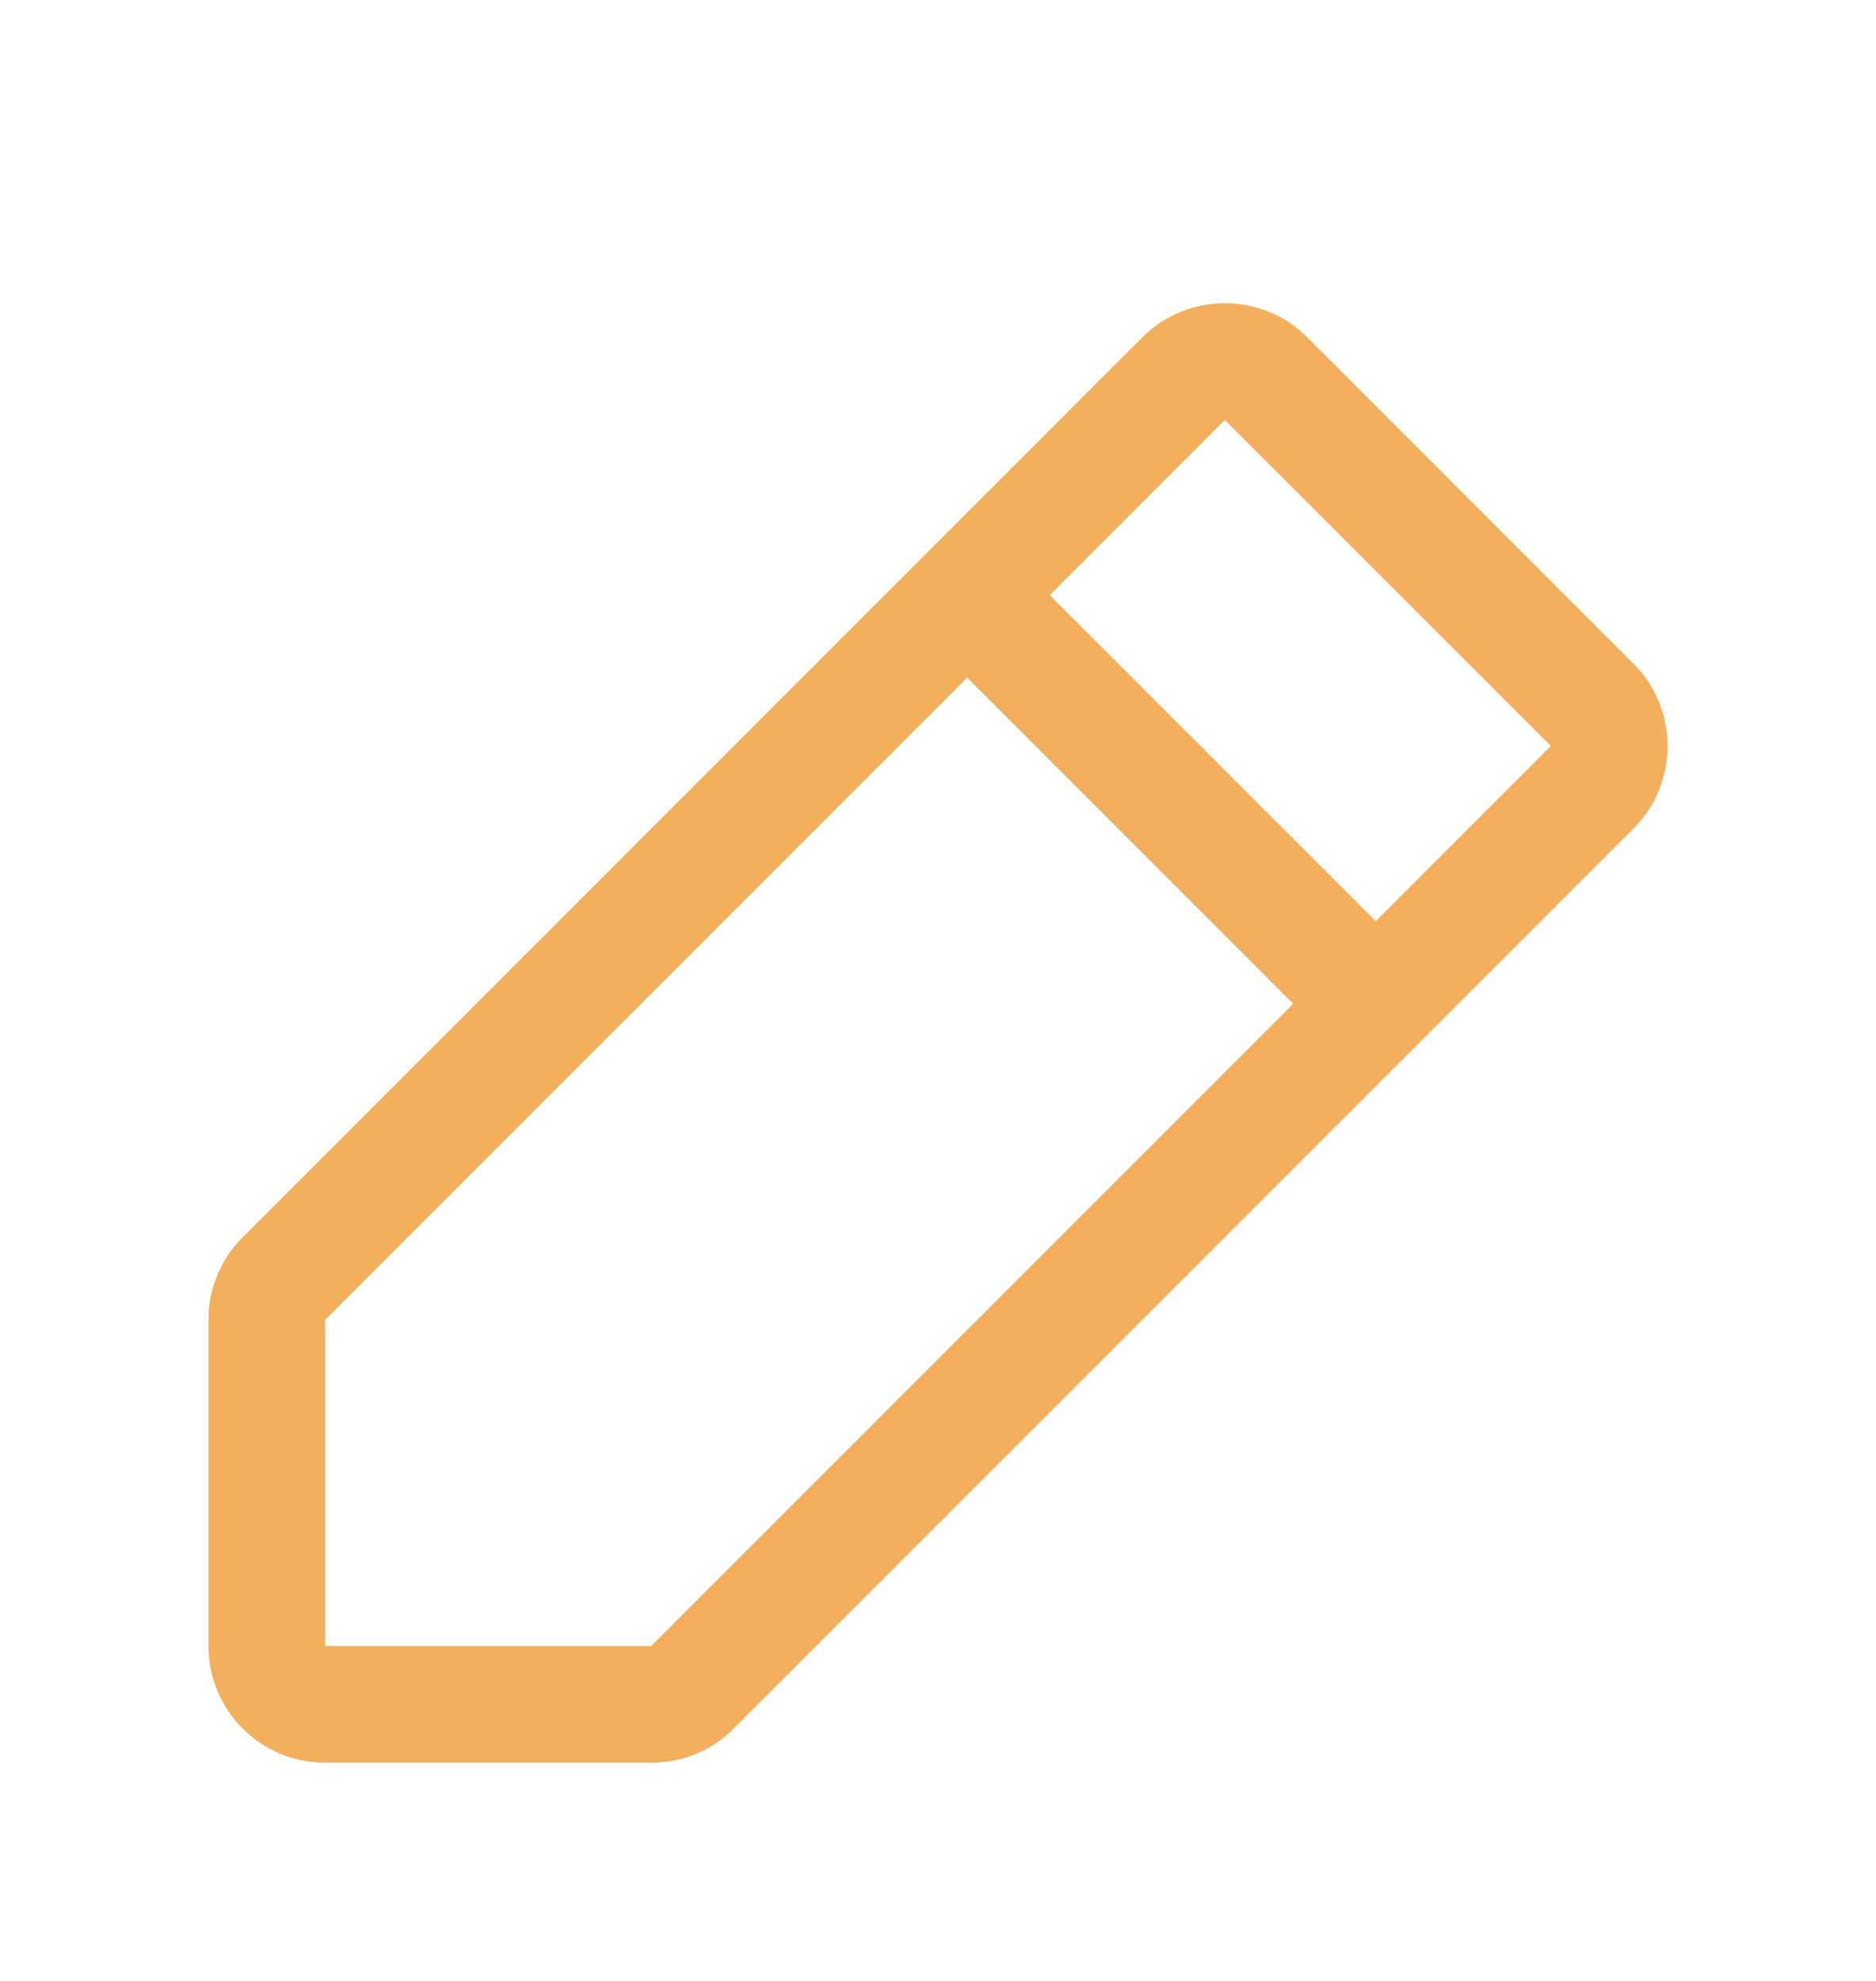 <svg width="18" height="19" viewBox="0 0 18 19" fill="none" xmlns="http://www.w3.org/2000/svg">
<path d="M15.672 6.364L12.544 3.236C12.44 3.132 12.317 3.049 12.181 2.993C12.045 2.937 11.899 2.908 11.752 2.908C11.605 2.908 11.459 2.937 11.323 2.993C11.188 3.049 11.064 3.132 10.96 3.236L2.328 11.868C2.224 11.971 2.141 12.095 2.085 12.231C2.028 12.367 2 12.512 2 12.659V15.788C2 16.085 2.118 16.369 2.328 16.579C2.538 16.79 2.823 16.907 3.12 16.907H6.248C6.395 16.908 6.541 16.879 6.677 16.823C6.813 16.767 6.936 16.684 7.04 16.579L15.672 7.948C15.776 7.844 15.858 7.72 15.915 7.585C15.971 7.449 16 7.303 16 7.156C16 7.009 15.971 6.863 15.915 6.727C15.858 6.591 15.776 6.468 15.672 6.364ZM6.248 15.788H3.12V12.659L9.28 6.5L12.408 9.628L6.248 15.788ZM13.2 8.835L10.072 5.708L11.752 4.028L14.88 7.155L13.2 8.835Z" fill="#F3AF5C"/>
</svg>
